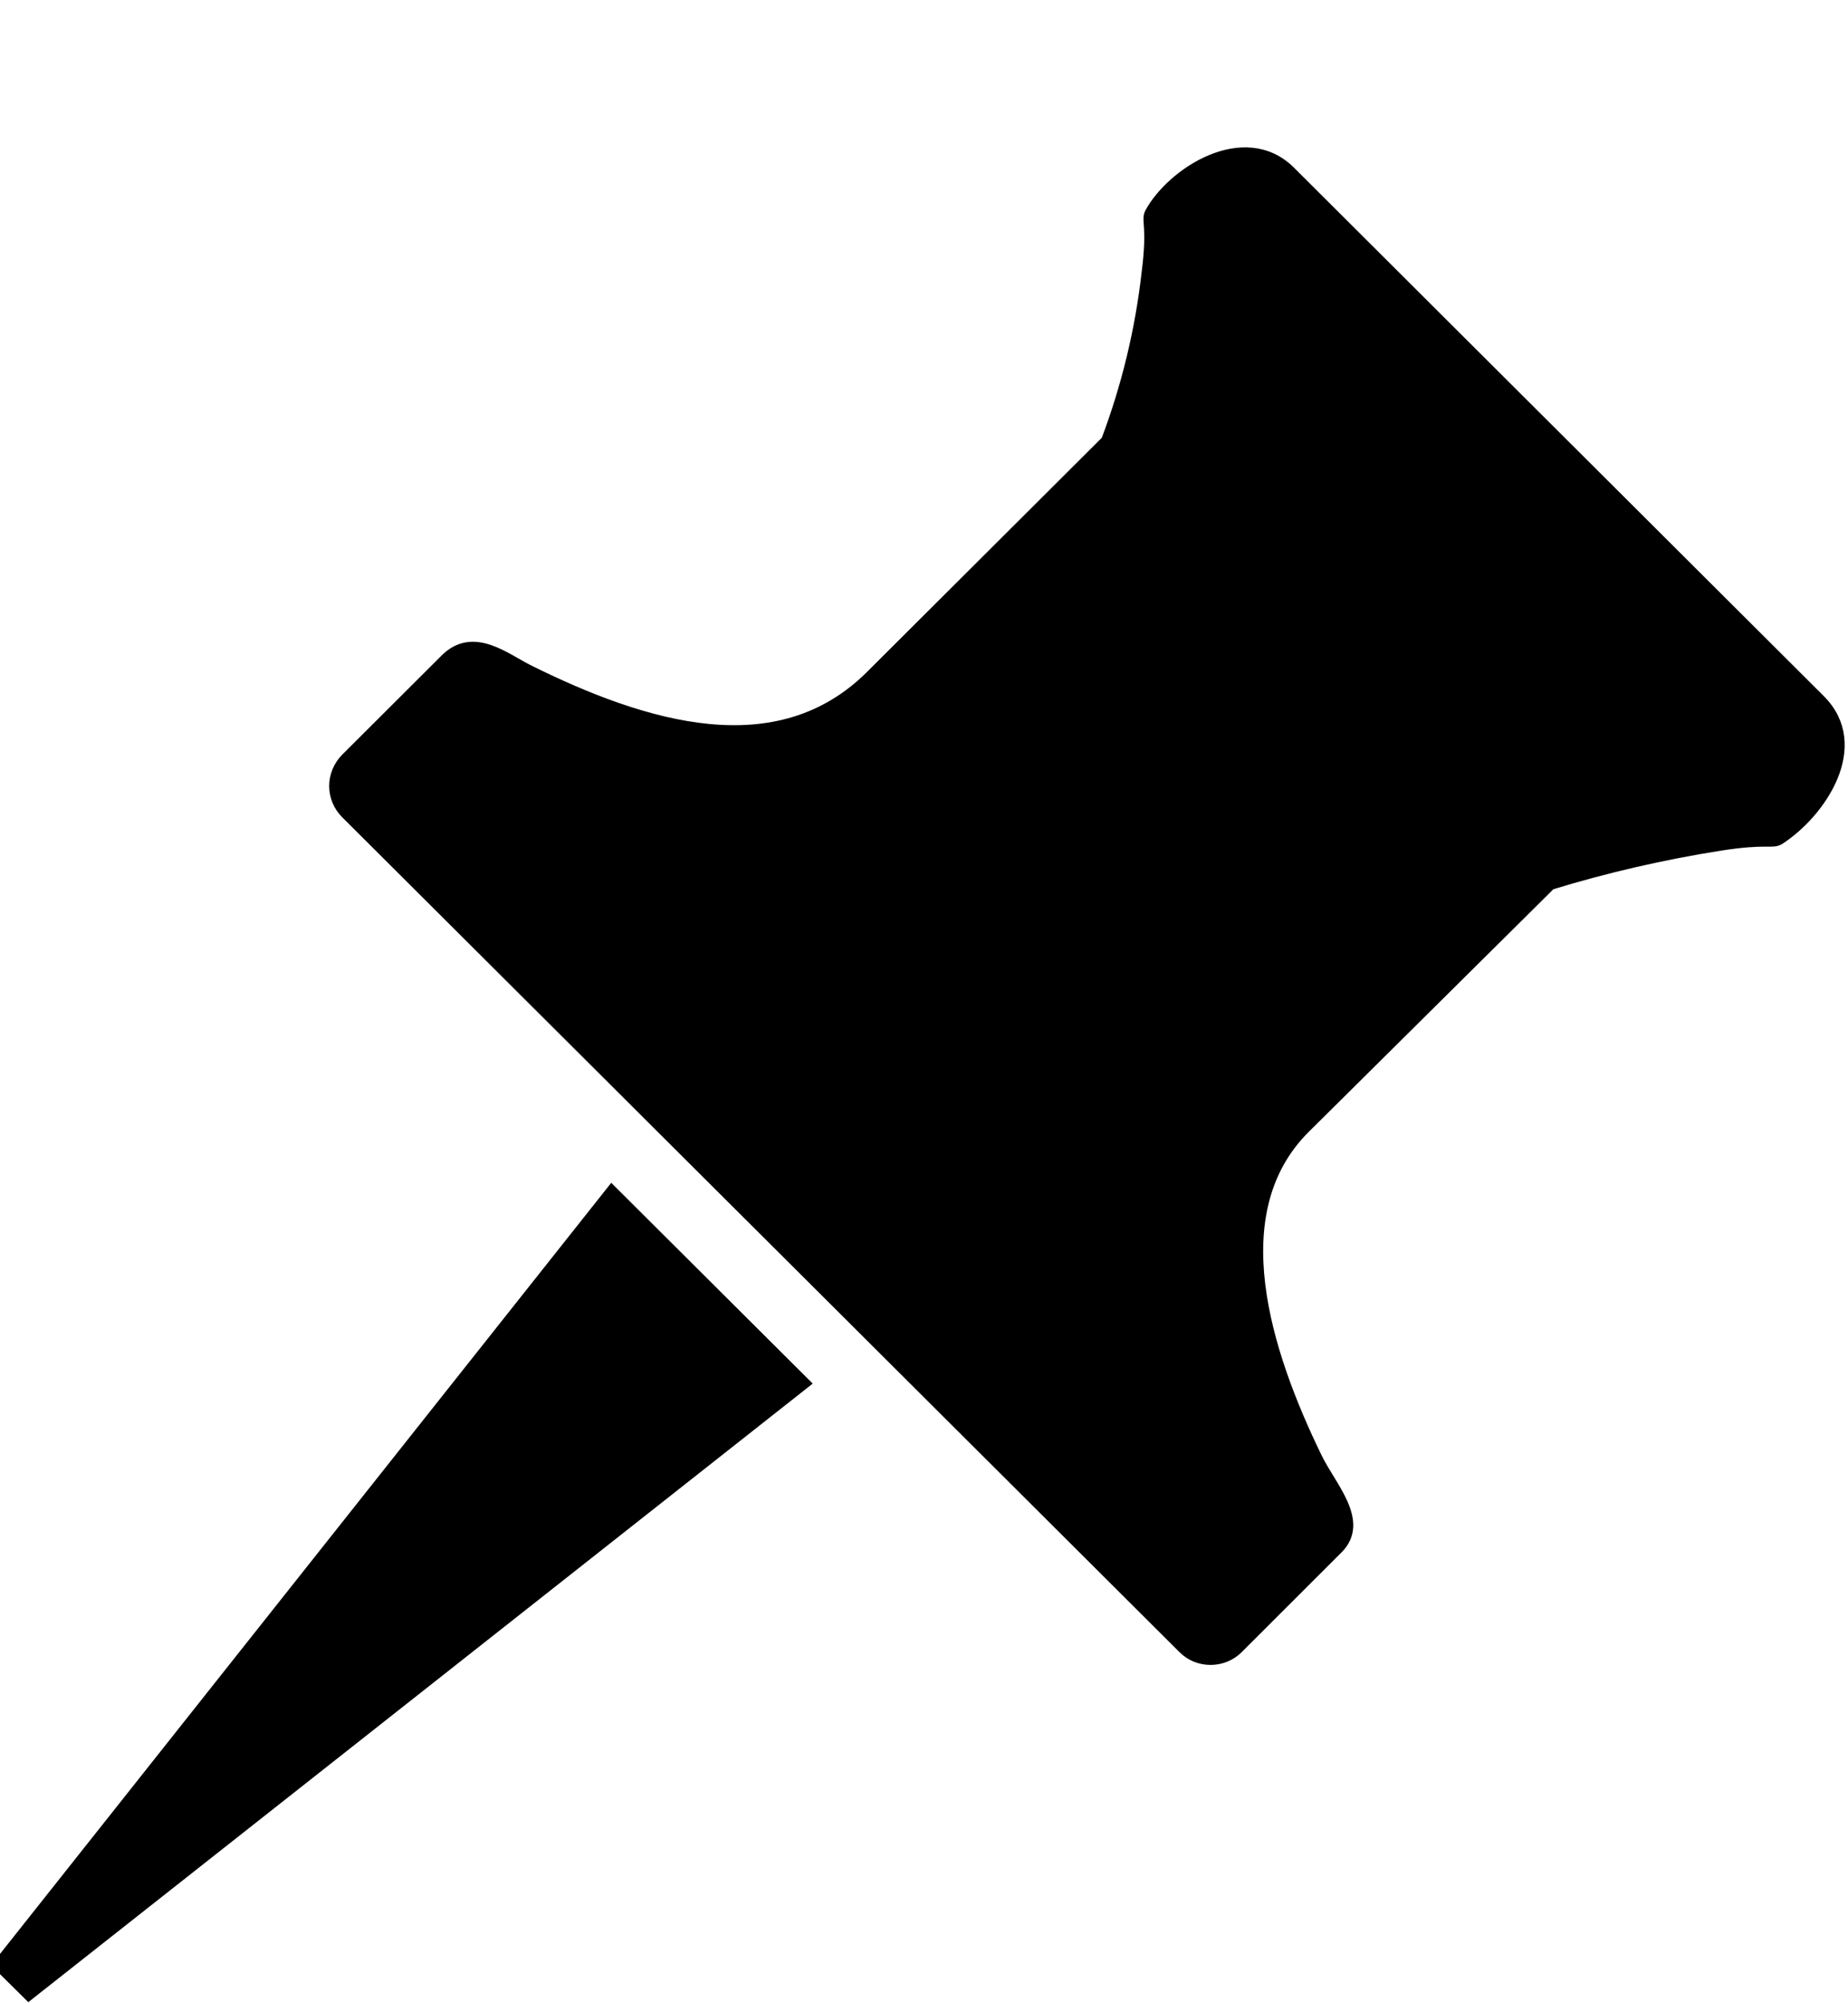 <svg id="svg-fix" viewBox="0 0 12 13" fill="none" xmlns="http://www.w3.org/2000/svg">
<path fill-rule="evenodd" clip-rule="evenodd" d="M11.812 4.548L8.373 1.12C8.081 0.828 7.616 1.128 7.476 1.386C7.453 1.43 7.495 1.469 7.457 1.766C7.415 2.142 7.326 2.511 7.192 2.865L5.662 4.39C5.052 4.999 4.179 4.728 3.433 4.359C3.276 4.281 3.075 4.11 2.9 4.283L2.252 4.929C2.207 4.975 2.181 5.037 2.181 5.101C2.181 5.165 2.207 5.227 2.252 5.272L7.689 10.69C7.734 10.736 7.796 10.761 7.861 10.761C7.925 10.761 7.987 10.736 8.033 10.69L8.68 10.044C8.852 9.873 8.632 9.65 8.542 9.462C8.211 8.782 7.914 7.867 8.466 7.316L10.064 5.732C10.426 5.621 10.796 5.536 11.17 5.477C11.471 5.43 11.508 5.467 11.551 5.439C11.814 5.269 12.106 4.841 11.812 4.548ZM5.212 8.975L3.973 7.741L0 12.75L0.187 12.935L5.212 8.975Z" fill="currentColor" stroke="currentColor" stroke-width="0.087" stroke-miterlimit="22.93"/>
</svg>